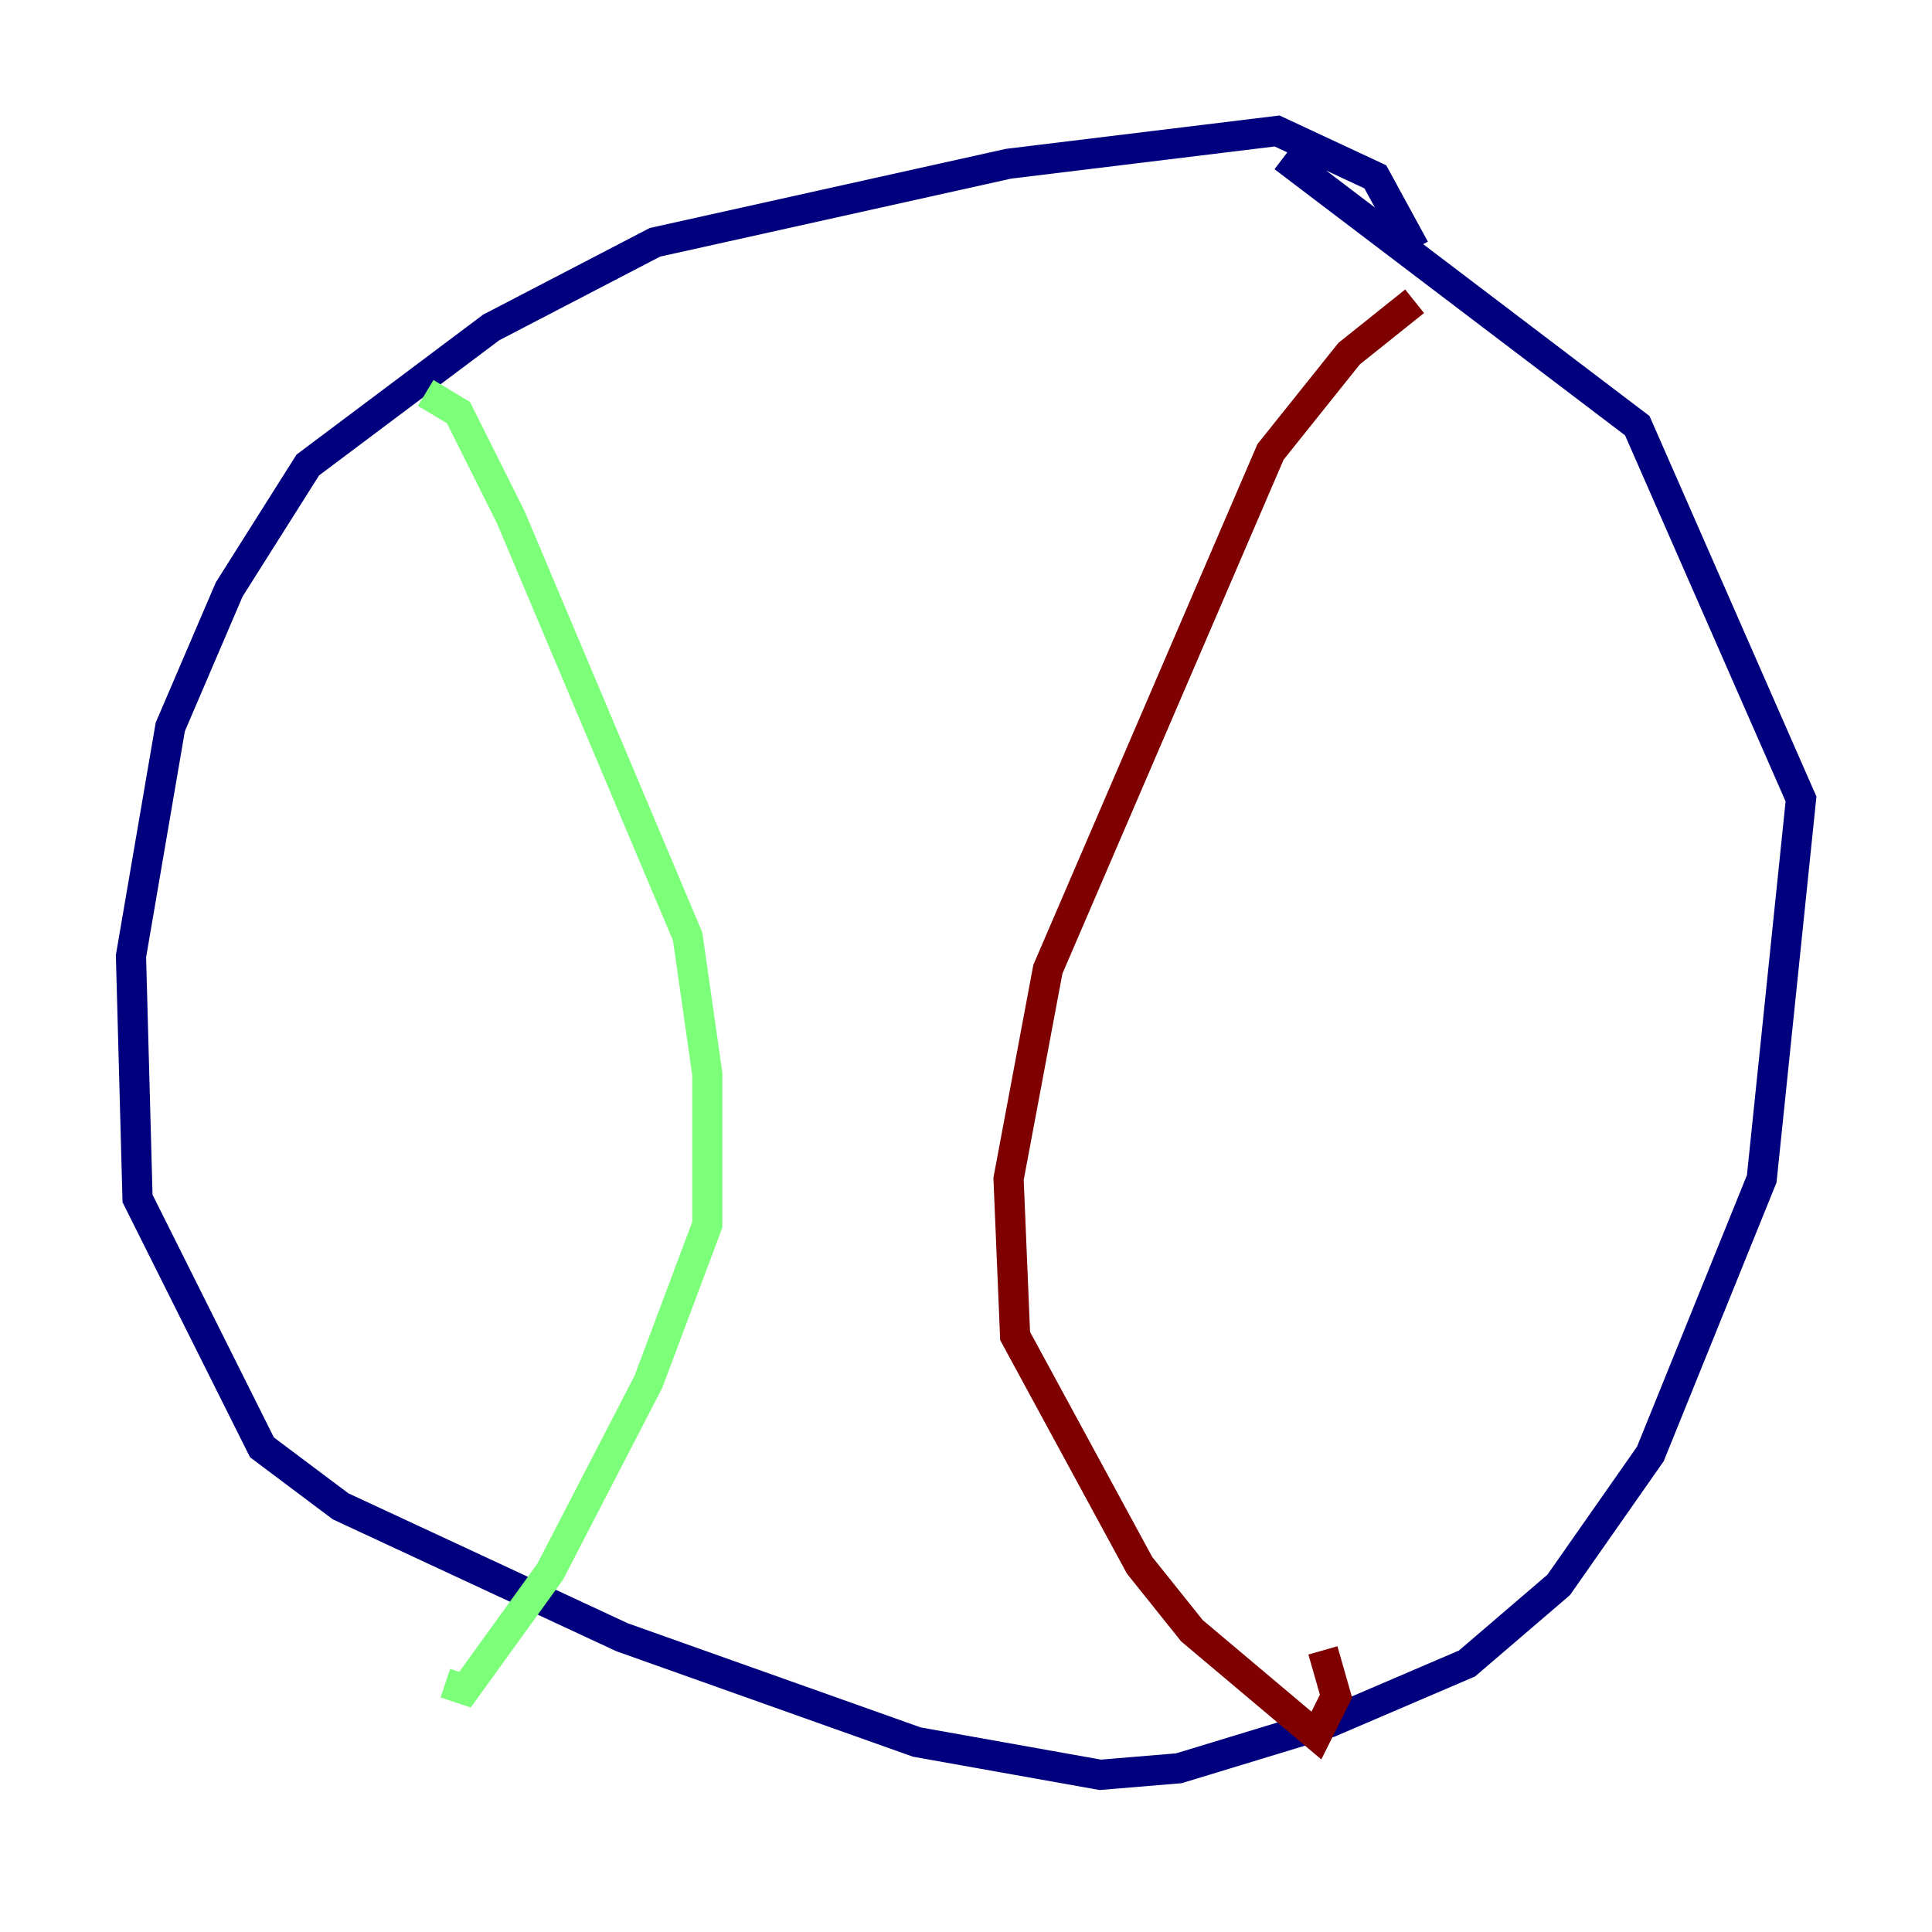 <?xml version="1.0" encoding="utf-8" ?>
<svg baseProfile="tiny" height="128" version="1.2" viewBox="0,0,128,128" width="128" xmlns="http://www.w3.org/2000/svg" xmlns:ev="http://www.w3.org/2001/xml-events" xmlns:xlink="http://www.w3.org/1999/xlink"><defs /><polyline fill="none" points="93.722,16.488 91.119,11.715 84.61,8.678 66.82,10.848 43.39,16.054 32.542,21.695 20.393,30.807 15.186,39.051 11.281,48.163 8.678,63.349 9.112,79.403 17.356,95.891 22.563,99.797 41.22,108.475 60.746,115.417 72.895,117.586 78.102,117.153 88.081,114.115 97.193,110.21 103.268,105.003 109.342,96.325 116.719,78.102 119.322,52.936 108.475,28.203 85.044,10.414" stroke="#00007f" stroke-width="2" /><polyline fill="none" points="28.203,26.034 30.373,27.336 33.844,34.278 45.559,62.047 46.861,71.159 46.861,81.139 42.956,91.552 36.447,104.136 30.807,111.946 29.505,111.512" stroke="#7cff79" stroke-width="2" /><polyline fill="none" points="93.722,19.959 89.383,23.43 84.176,29.939 69.424,64.217 66.82,78.102 67.254,88.515 75.498,103.702 78.969,108.041 87.214,114.983 88.515,112.38 87.647,109.342" stroke="#7f0000" stroke-width="2" /></svg>